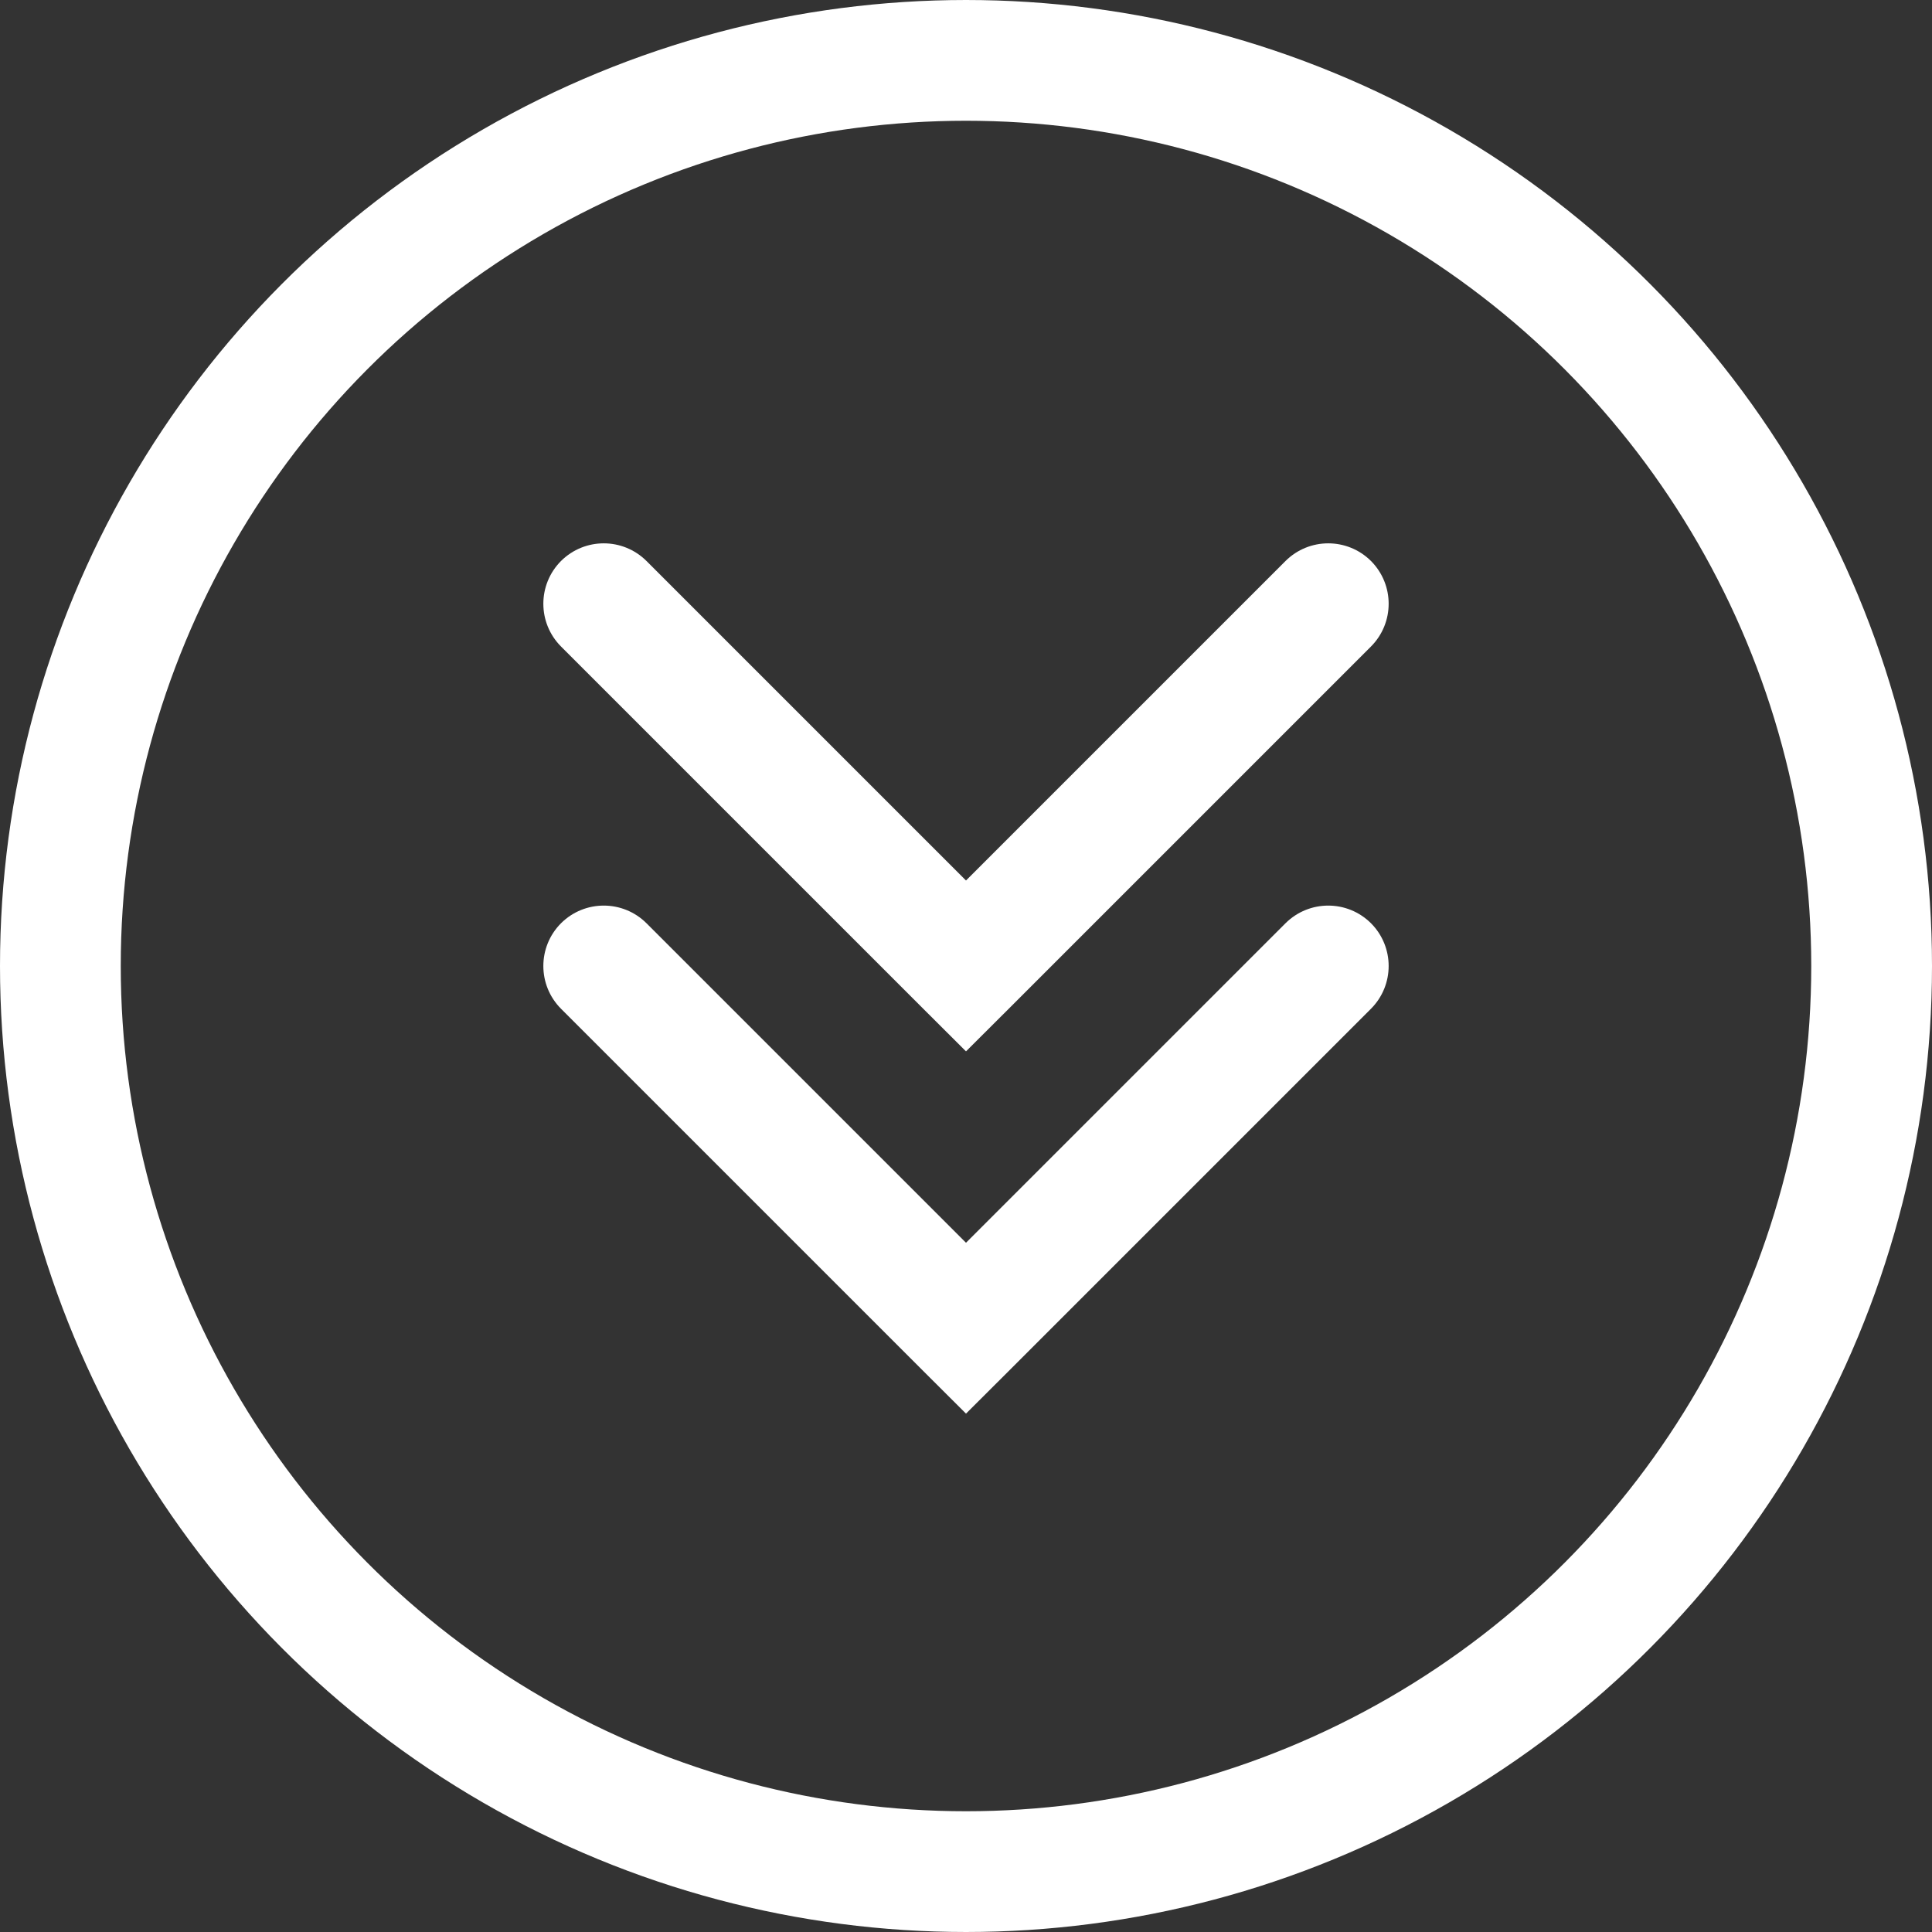 <svg width="16" height="16" viewBox="0 0 16 16" fill="none" xmlns="http://www.w3.org/2000/svg">
<rect x="0" y="0" width="16" height="16" fill="#333333" stroke="none"/>
<circle cx="8" cy="8" r="7.5" stroke="white"/>
<path d="M5.354 4.646C5.158 4.451 4.842 4.451 4.646 4.646C4.451 4.842 4.451 5.158 4.646 5.354L5.354 4.646ZM8 8L7.646 8.354L8 8.707L8.354 8.354L8 8ZM11.354 5.354C11.549 5.158 11.549 4.842 11.354 4.646C11.158 4.451 10.842 4.451 10.646 4.646L11.354 5.354ZM8.354 8.354L9.854 6.854L9.146 6.146L7.646 7.646L8.354 8.354ZM9.854 6.854L11.354 5.354L10.646 4.646L9.146 6.146L9.854 6.854ZM4.646 5.354L6.146 6.854L6.854 6.146L5.354 4.646L4.646 5.354ZM6.146 6.854L7.646 8.354L8.354 7.646L6.854 6.146L6.146 6.854Z" fill="white"/>
<path d="M5.354 7.646C5.158 7.451 4.842 7.451 4.646 7.646C4.451 7.842 4.451 8.158 4.646 8.354L5.354 7.646ZM8 11L7.646 11.354L8 11.707L8.354 11.354L8 11ZM11.354 8.354C11.549 8.158 11.549 7.842 11.354 7.646C11.158 7.451 10.842 7.451 10.646 7.646L11.354 8.354ZM8.354 11.354L9.854 9.854L9.146 9.146L7.646 10.646L8.354 11.354ZM9.854 9.854L11.354 8.354L10.646 7.646L9.146 9.146L9.854 9.854ZM4.646 8.354L6.146 9.854L6.854 9.146L5.354 7.646L4.646 8.354ZM6.146 9.854L7.646 11.354L8.354 10.646L6.854 9.146L6.146 9.854Z" fill="white"/>
</svg>
